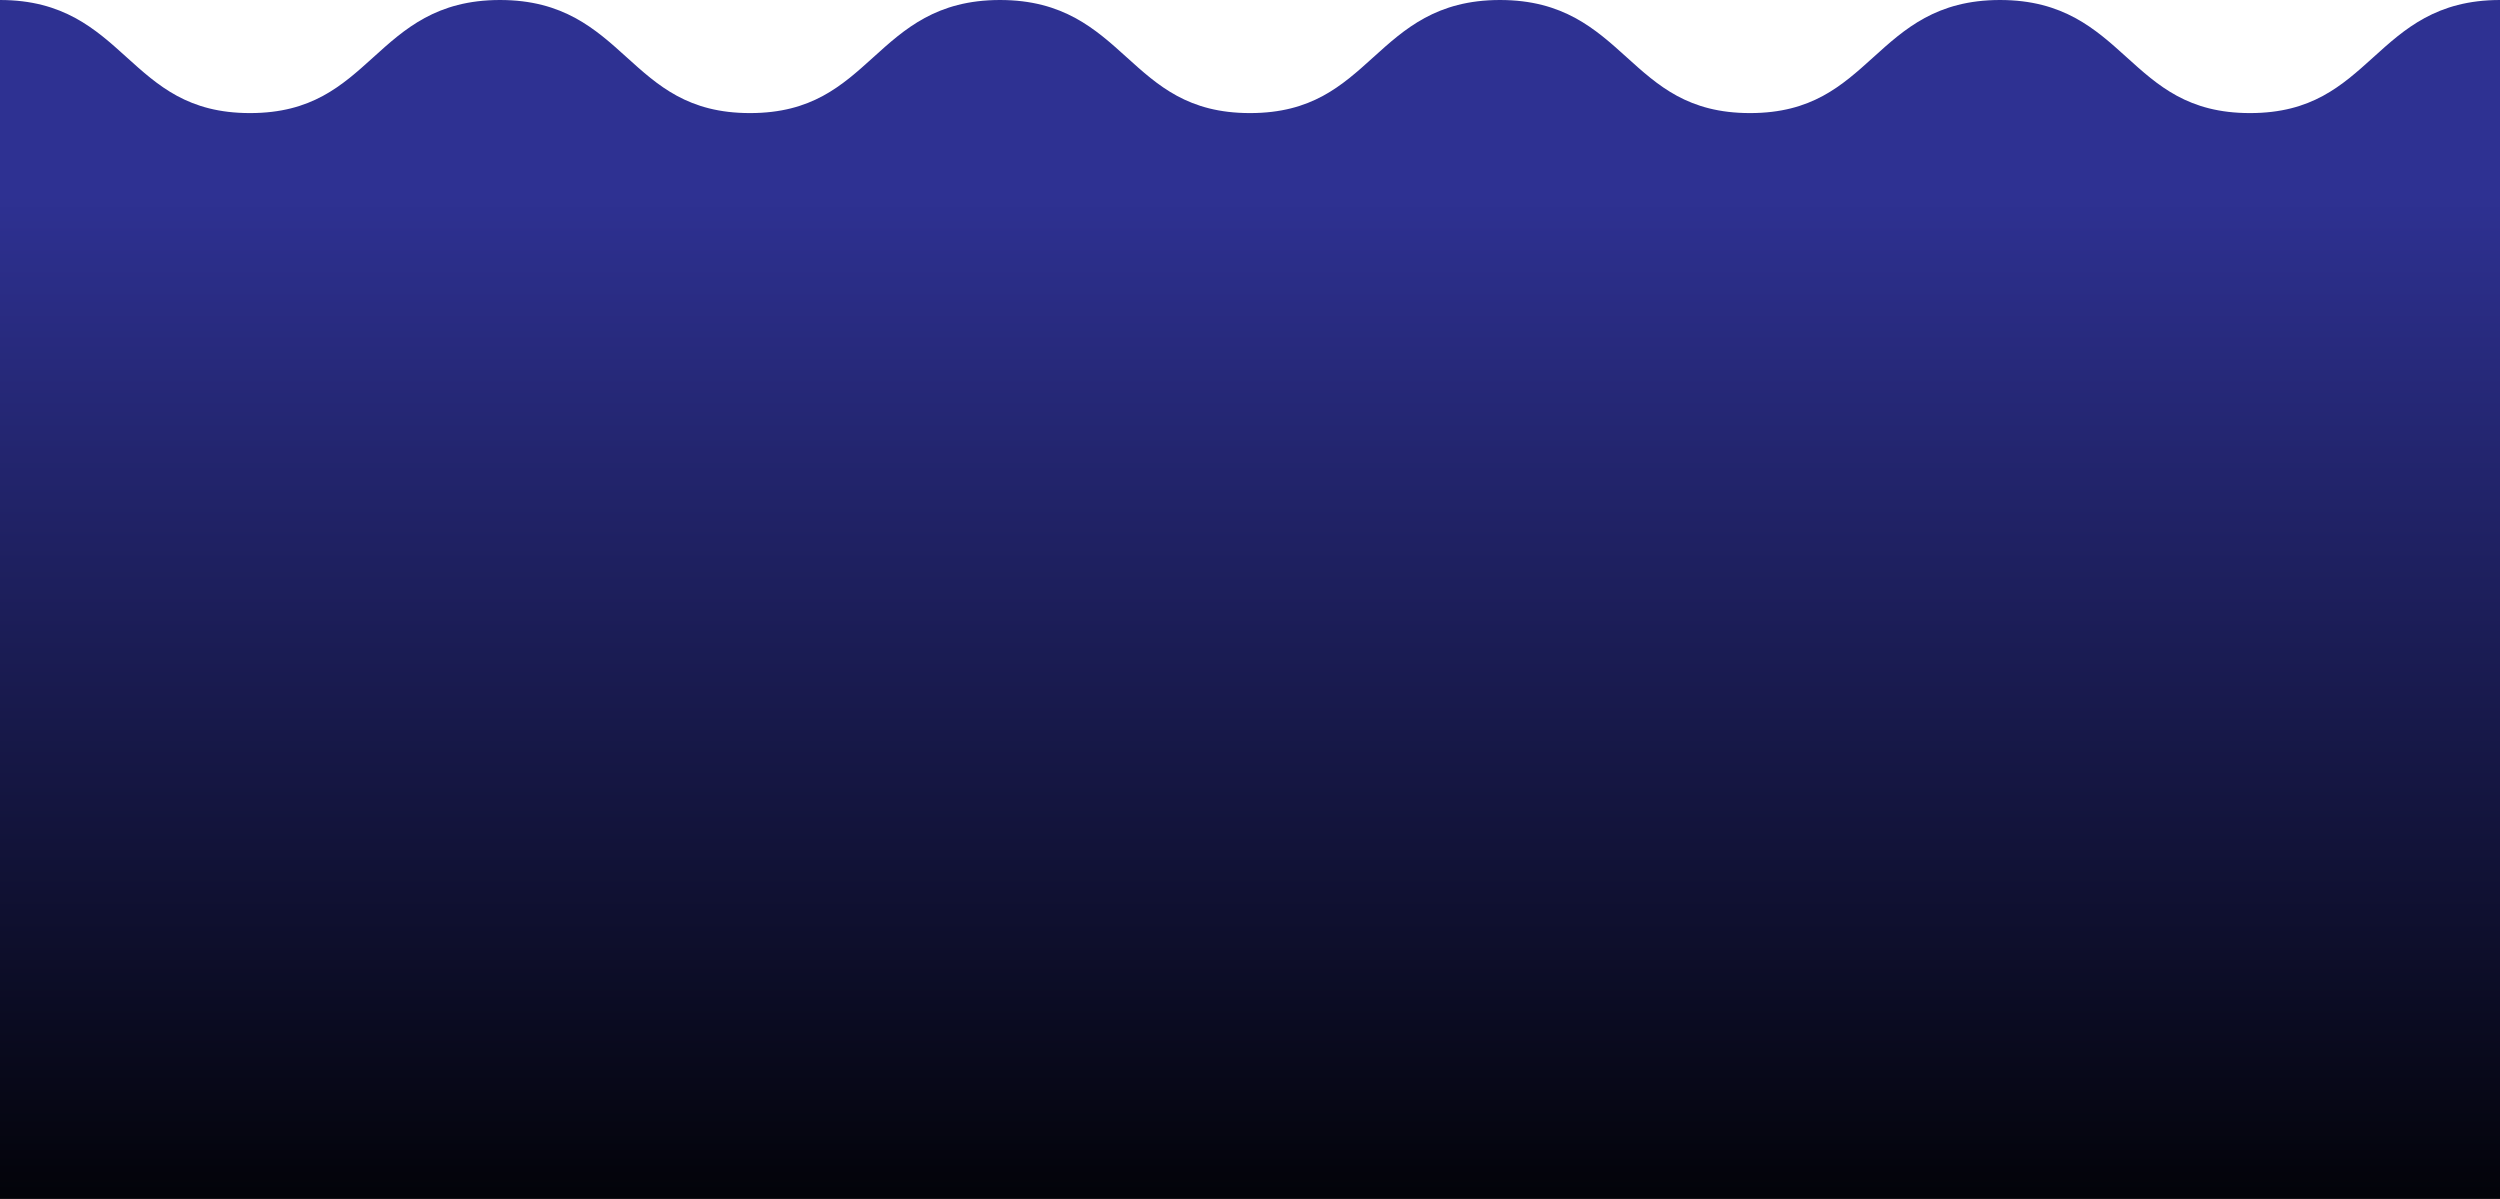 <svg xmlns="http://www.w3.org/2000/svg" xmlns:xlink="http://www.w3.org/1999/xlink" viewBox="0 0 2874 1378.31"><defs><style>.cls-1{fill:url(#linear-gradient);}</style><linearGradient id="linear-gradient" x1="1432.29" y1="1452.69" x2="1432.29" y2="-81.78" gradientUnits="userSpaceOnUse"><stop offset="0"/><stop offset="0.8" stop-color="#2e3192"/></linearGradient></defs><title>blue-bg_1</title><g id="Layer_3" data-name="Layer 3"><path class="cls-1" d="M2874,1378.65l71.38-6.65L2942.75-3.88,2874,0c-72.81,0-109.7,33.37-145.38,65.65C2692,98.74,2657.48,130,2586.59,130s-105.44-31.26-142-64.35C2408.89,33.37,2372,0,2299.19,0s-109.7,33.37-145.38,65.65c-36.58,33.09-71.14,64.35-142,64.35s-105.44-31.26-142-64.35C1834.09,33.37,1797.2,0,1724.39,0S1614.69,33.37,1579,65.65C1542.43,98.74,1507.88,130,1437,130s-105.44-31.26-142-64.35C1259.29,33.37,1222.41,0,1149.59,0s-109.7,33.37-145.37,65.65C967.63,98.74,933.08,130,862.19,130s-105.44-31.26-142-64.35C684.5,33.37,647.61,0,574.79,0S465.09,33.37,429.42,65.65C392.84,98.74,358.28,130,287.4,130S182,98.74,145.38,65.65C109.7,33.37,72.81,0,0,0L-74.11.82l-6.68,1377.49Z"/></g></svg>